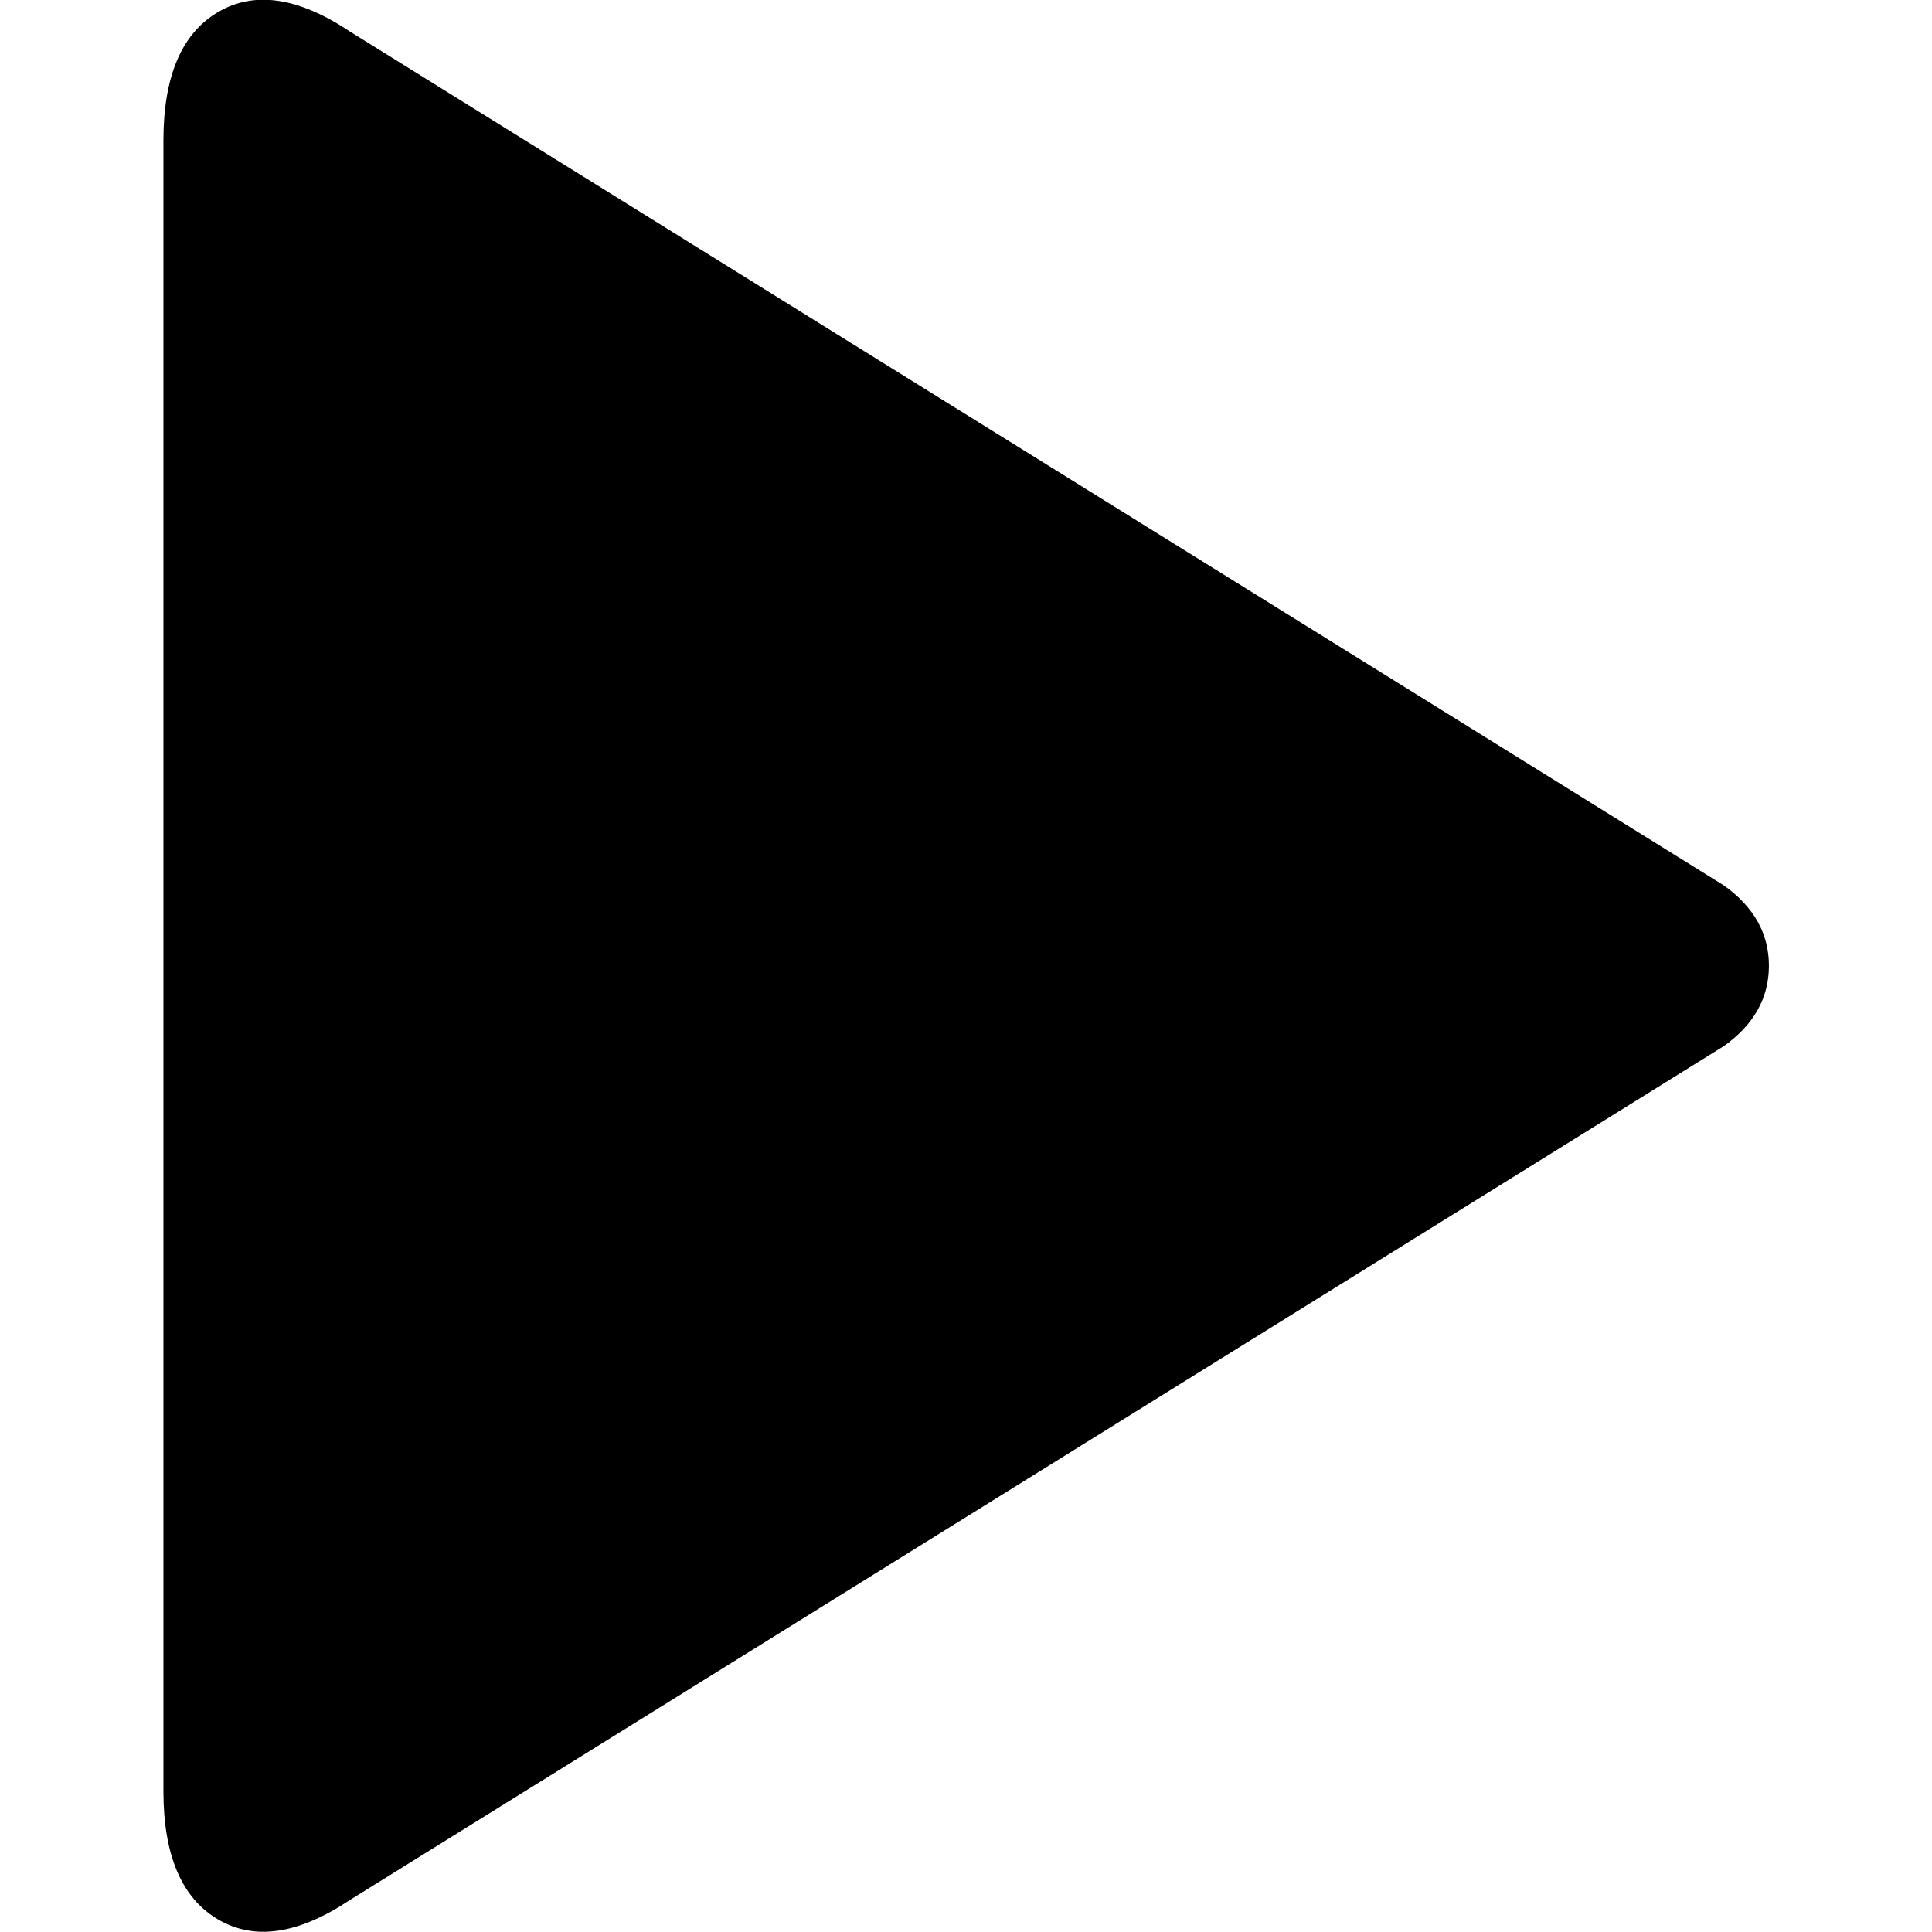 <?xml version="1.0" encoding="UTF-8" standalone="no"?>
<svg
   xmlns:dc="http://purl.org/dc/elements/1.1/"
   xmlns:cc="http://creativecommons.org/ns#"
   xmlns:rdf="http://www.w3.org/1999/02/22-rdf-syntax-ns#"
   xmlns:svg="http://www.w3.org/2000/svg"
   xmlns="http://www.w3.org/2000/svg"
   id="svg4136"
   viewBox="0 -150 1000 1000"
   version="1.1">
  <defs
     id="defs4144" />
  <g
     id="g4138"
     transform="matrix(1.662,0,0,-1.662,84.587,933.24)">
    <path
       style="fill:currentColor"
       id="path4140"
       d="m 486,376 q 14,-10 14,-25 0,-15 -14,-25 L 58,60 Q 34,44 17,54 0,64 0,94 l 0,514 q 0,30 17,40 17,10 41,-6 z" />
  </g>
</svg>
